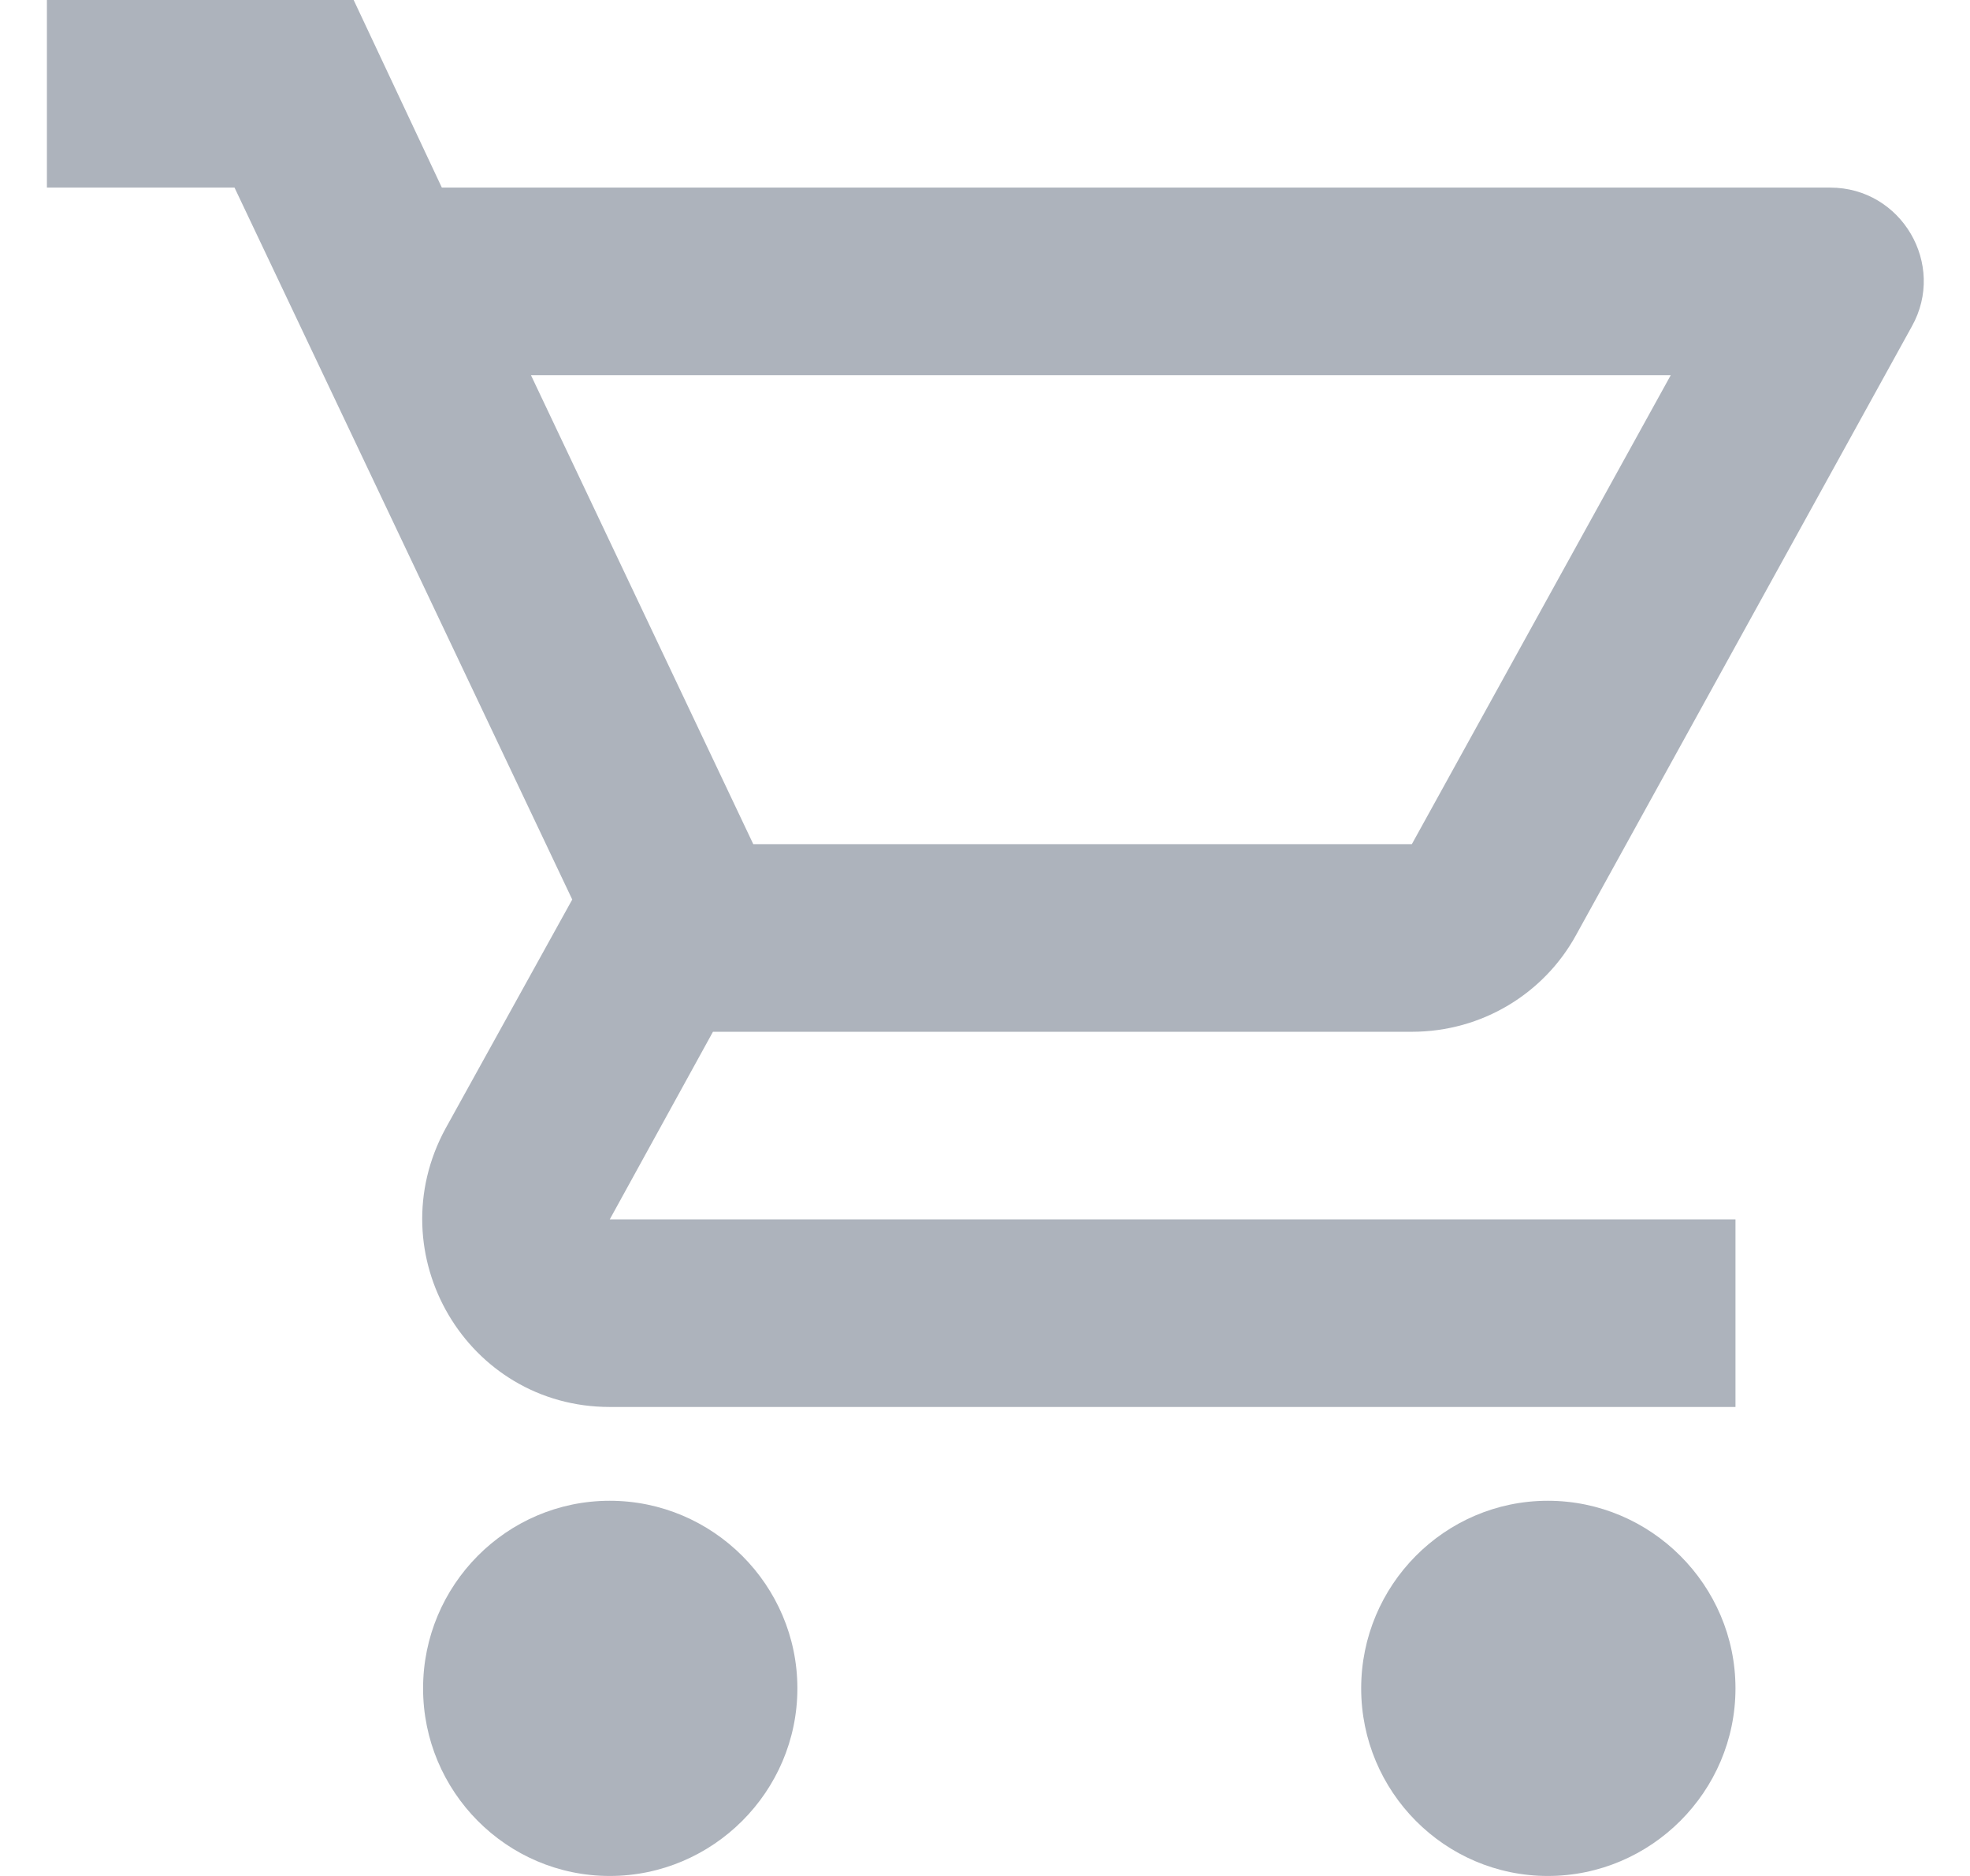 <svg width="21" height="20" viewBox="0 0 21 20" fill="none" xmlns="http://www.w3.org/2000/svg">
<path d="M15.05 11C15.8 11 16.46 10.59 16.8 9.97L20.38 3.48C20.75 2.82 20.27 2 19.51 2H4.71L3.77 0H0.5V2H2.5L6.1 9.59L4.75 12.03C4.02 13.37 4.98 15 6.5 15H18.5V13H6.5L7.6 11H15.05ZM5.66 4H17.81L15.05 9H8.03L5.66 4ZM6.5 16C5.4 16 4.51 16.9 4.51 18C4.51 19.1 5.4 20 6.5 20C7.6 20 8.5 19.1 8.5 18C8.5 16.9 7.6 16 6.5 16ZM16.5 16C15.4 16 14.51 16.9 14.51 18C14.51 19.1 15.4 20 16.5 20C17.6 20 18.5 19.1 18.5 18C18.5 16.9 17.6 16 16.5 16Z" fill="#ADB3BC"/>
</svg>
